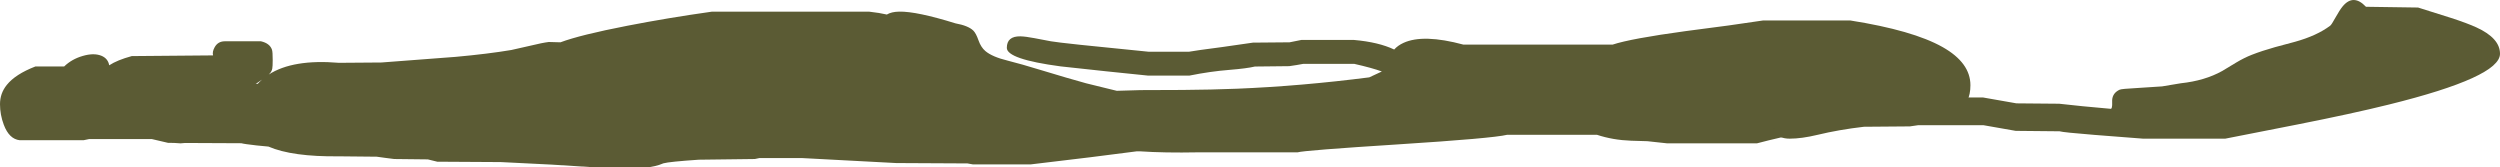 <?xml version="1.0" encoding="UTF-8" standalone="no"?>
<svg xmlns:ffdec="https://www.free-decompiler.com/flash" xmlns:xlink="http://www.w3.org/1999/xlink" ffdec:objectType="shape" height="155.2px" width="2322.15px" xmlns="http://www.w3.org/2000/svg">
  <g transform="matrix(1.0, 0.0, 0.0, 1.0, 198.65, -431.95)">
    <path d="M1556.9 544.55 L1522.7 547.95 Q1477.4 553.45 1433.3 565.1 L1349.95 565.1 1331.5 563.1 1316.5 562.65 Q1299.45 562.05 1284.7 557.15 L1201.3 557.15 Q1187.65 560.45 1099.35 566.1 1012.45 571.65 1006.65 573.45 L914.2 573.45 Q882.75 574.05 860.05 572.5 L857.3 572.5 814.2 578.0 758.75 584.65 705.0 584.65 700.0 583.75 633.75 583.4 545.9 578.75 506.85 578.75 502.5 579.65 450.3 580.3 Q422.95 582.15 417.55 583.65 L413.55 585.15 Q410.7 586.15 405.0 587.15 L350.0 587.15 313.7 584.85 266.55 582.5 207.5 582.15 198.75 580.0 167.5 579.65 159.25 578.6 151.25 577.5 116.25 577.15 Q72.75 577.65 50.7 568.1 L39.8 567.05 Q27.8 565.7 25.6 565.0 L-26.8 564.75 -30.95 565.1 -37.1 564.7 -42.5 564.65 -57.5 561.15 -116.0 561.15 -121.05 562.2 -180.3 562.2 Q-190.1 561.15 -195.1 547.9 -198.65 538.55 -198.65 528.7 -198.65 518.65 -192.35 510.85 -184.4 500.9 -165.8 493.7 L-139.05 493.7 -138.85 493.5 Q-131.85 486.8 -121.75 483.9 -111.65 480.95 -104.7 483.65 -98.4 486.1 -97.2 492.6 -89.7 487.7 -76.25 484.05 L-0.75 483.4 Q-1.65 480.1 0.75 475.8 3.75 470.4 10.0 470.3 L43.75 470.3 Q52.0 472.2 54.0 478.2 54.65 480.15 54.65 487.65 54.65 493.75 54.25 495.7 53.7 498.5 51.5 500.65 L50.95 501.2 Q73.4 486.7 116.25 490.3 L155.6 490.0 224.75 484.75 Q254.9 482.0 276.25 478.4 L293.75 474.45 Q305.2 471.65 311.1 470.95 L321.95 471.25 Q340.15 464.4 384.15 455.85 421.95 448.5 462.5 442.8 L608.75 442.8 Q618.35 443.85 625.1 445.45 629.3 442.9 636.55 442.75 652.65 442.4 688.9 453.65 700.65 455.8 705.35 460.3 707.9 462.75 710.25 469.45 712.5 475.85 716.6 479.35 722.95 484.75 737.3 488.25 749.5 491.3 769.1 497.3 793.25 504.65 810.15 509.3 L833.55 515.05 838.7 516.3 860.75 515.65 899.7 515.5 Q926.55 515.3 950.45 514.35 1010.15 511.9 1073.2 503.8 1079.7 500.65 1084.9 498.35 1076.15 495.1 1059.2 491.25 L1012.0 491.25 1005.8 492.35 998.9 493.4 967.0 493.75 Q959.45 495.55 943.35 496.85 925.55 498.25 906.25 502.15 L867.5 502.15 829.5 498.25 786.45 493.6 Q736.55 486.95 736.55 476.4 736.55 465.5 749.15 465.7 753.8 465.8 762.25 467.4 L777.5 470.3 Q786.7 472.0 868.25 480.0 L905.75 480.0 Q911.95 478.85 936.6 475.65 L965.15 471.55 999.2 471.25 1010.15 469.05 1058.9 469.05 Q1081.85 471.05 1096.35 477.95 1099.7 474.2 1105.05 471.75 1123.4 463.35 1160.7 473.4 L1299.2 473.4 Q1316.1 467.8 1367.1 460.85 L1407.0 455.6 1439.1 450.95 1519.95 450.95 Q1578.25 460.15 1605.8 475.7 1631.6 490.3 1631.6 511.1 1631.6 528.0 1620.1 534.6 1610.75 539.9 1584.4 542.3 L1556.9 544.55 M42.4 508.05 L44.7 505.9 38.85 509.95 39.05 509.9 40.8 509.75 42.4 508.05" fill="#5b5b34" fill-rule="evenodd" stroke="none"/>
    <path d="M2101.7 457.45 Q2123.5 467.45 2123.5 481.9 2123.5 503.55 2020.15 529.1 1986.05 537.55 1935.45 547.55 L1868.3 560.75 1792.0 560.75 1746.9 557.25 Q1717.55 554.9 1714.4 553.9 L1673.65 553.5 1643.75 548.25 1583.0 548.25 1575.4 549.35 1532.65 549.7 Q1509.7 552.35 1489.55 557.2 1474.75 560.75 1463.75 560.75 1453.75 560.75 1450.35 554.8 1449.25 552.9 1449.0 550.6 L1448.9 548.45 Q1448.9 537.8 1475.7 530.85 1500.45 524.4 1535.15 523.95 L1578.1 523.6 1585.55 522.5 1643.35 522.5 1674.35 527.95 1714.05 528.3 1735.65 530.6 1762.25 533.05 Q1763.2 532.05 1763.25 529.6 L1763.25 524.85 Q1763.7 518.25 1770.25 515.25 1772.05 514.45 1785.75 513.75 L1809.6 512.2 1817.95 510.8 1827.0 509.3 Q1849.35 506.9 1865.45 497.9 L1878.3 490.15 Q1886.0 485.55 1892.95 482.85 1902.7 479.05 1914.5 475.75 L1933.15 470.75 Q1953.45 465.1 1965.8 455.8 1967.05 454.85 1970.5 448.55 1974.55 441.3 1977.25 438.0 1987.25 425.8 1999.0 438.25 L2047.4 438.95 2077.55 448.45 Q2093.15 453.5 2101.7 457.45" fill="#5b5b34" fill-rule="evenodd" stroke="none"/>
  </g>
</svg>
